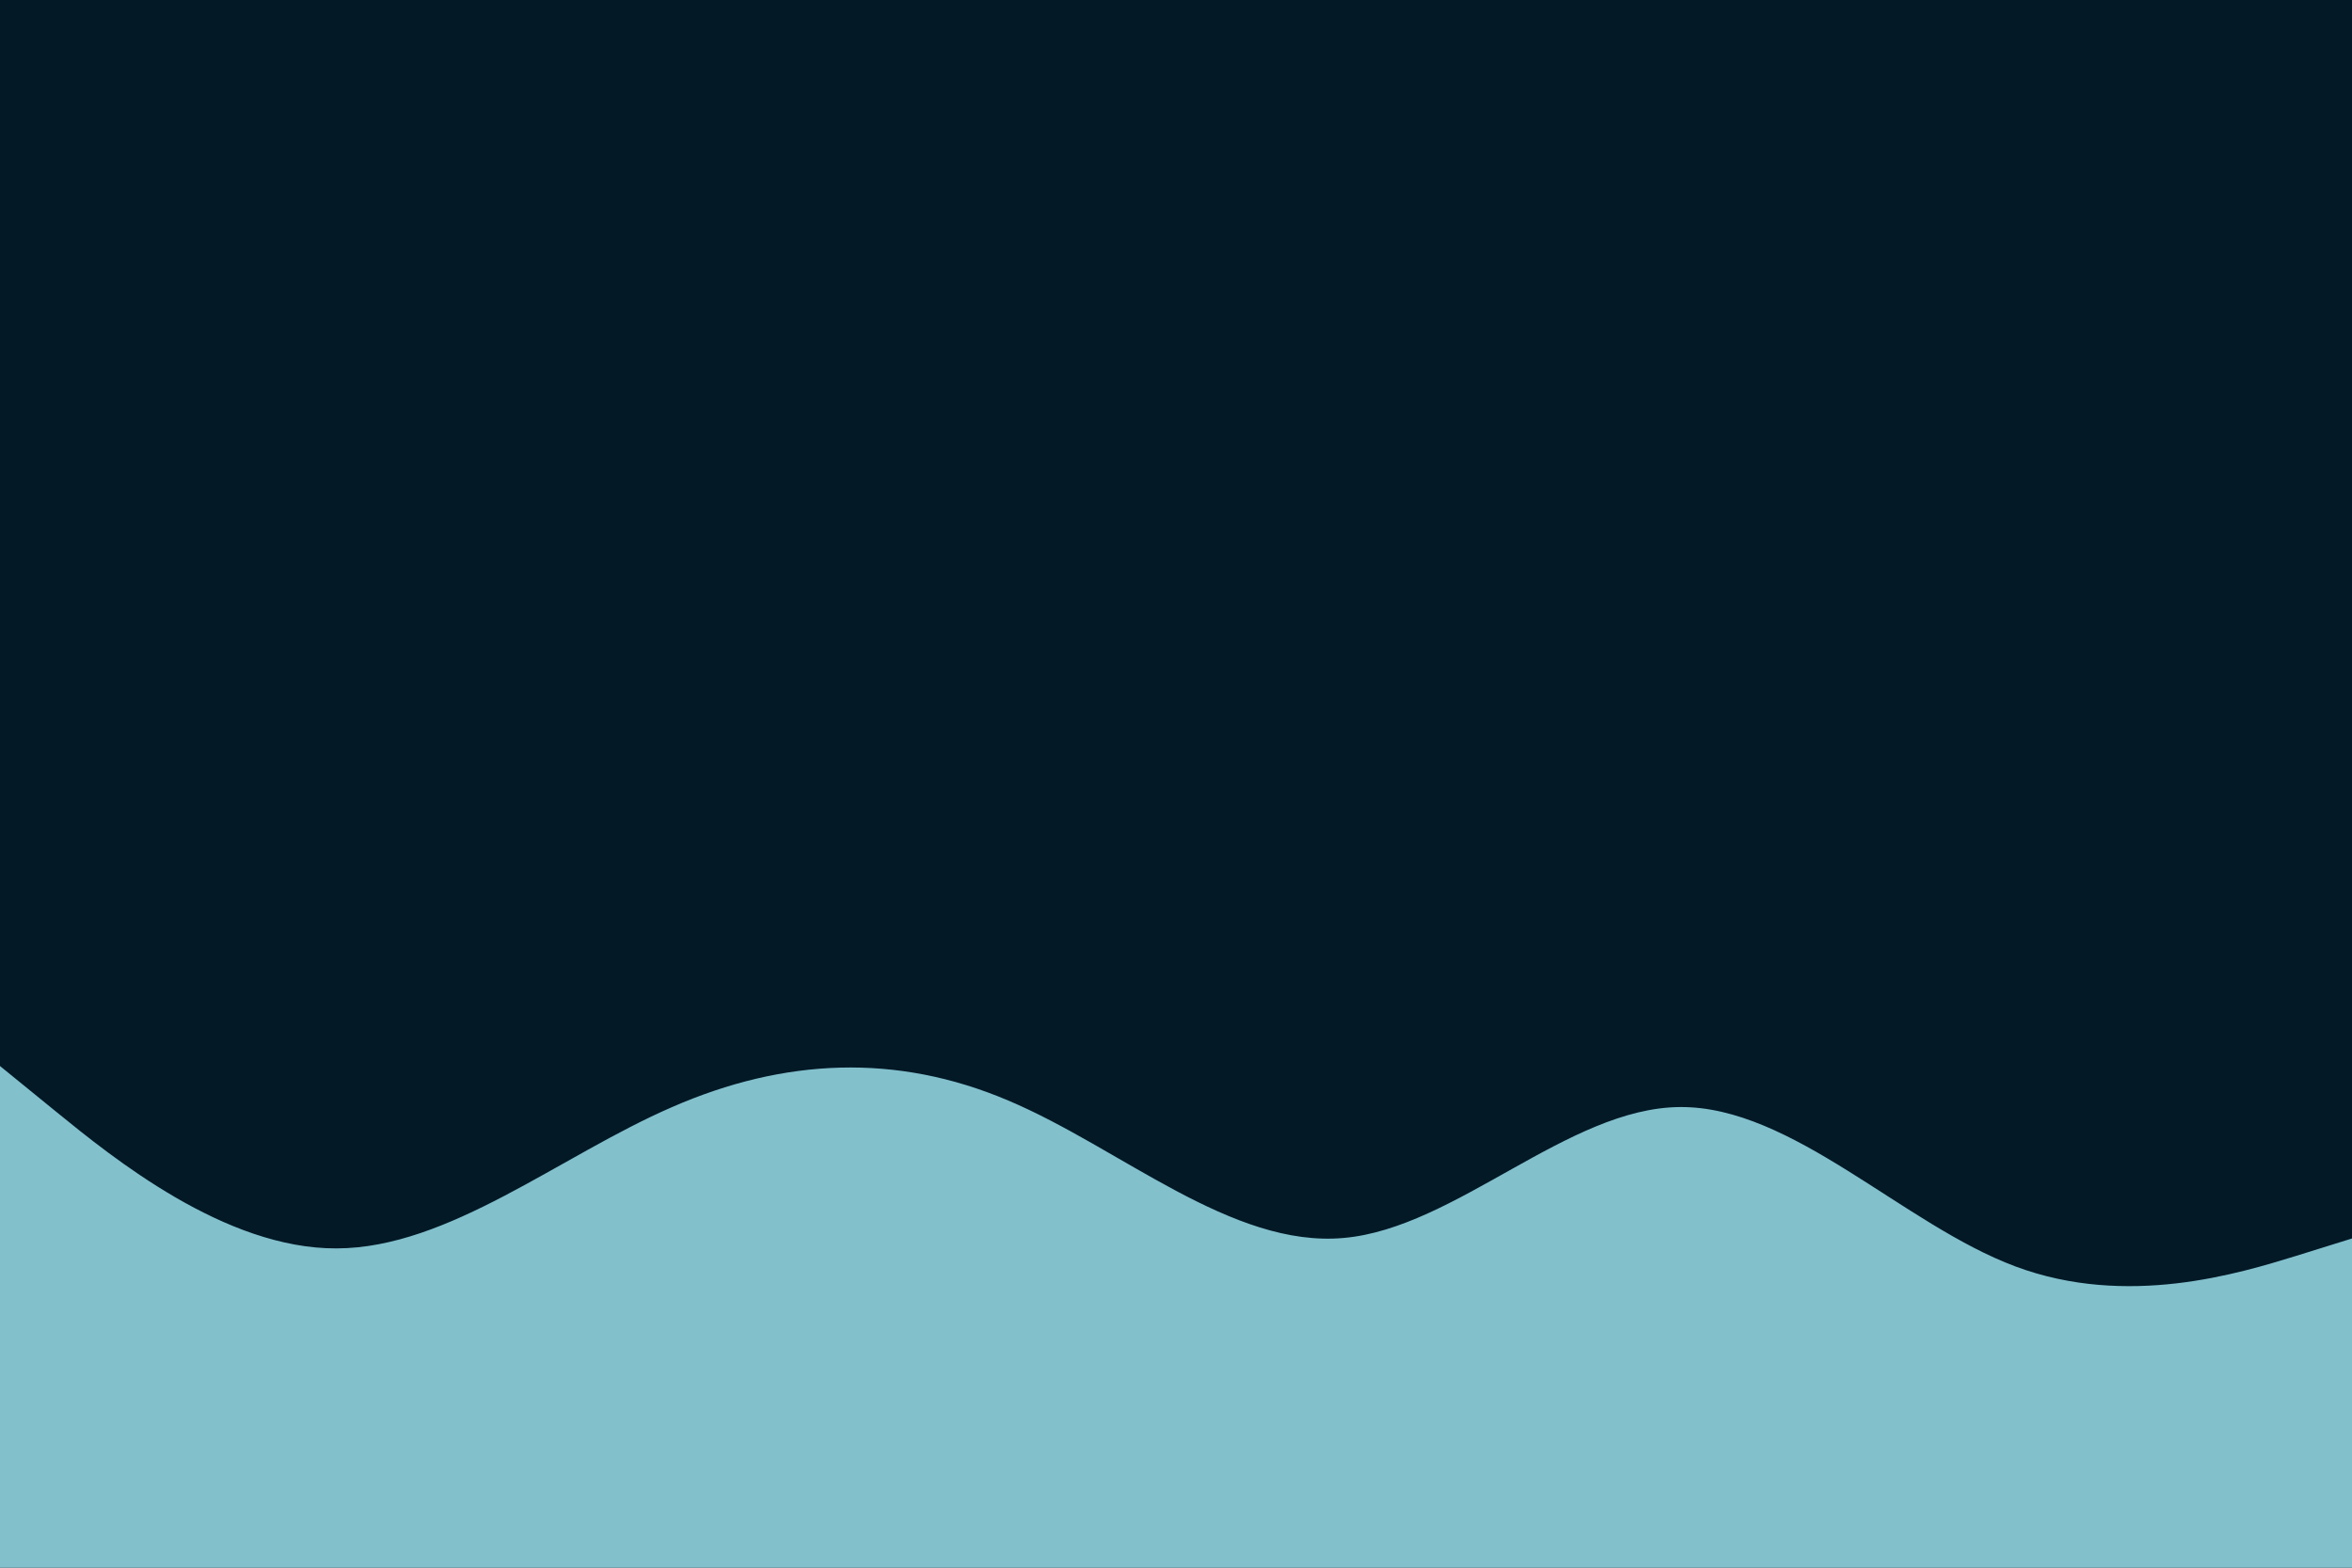 <svg id="visual" viewBox="0 0 900 600" width="900" height="600" xmlns="http://www.w3.org/2000/svg" xmlns:xlink="http://www.w3.org/1999/xlink" version="1.1"><rect x="0" y="0" width="900" height="600" fill="#031926"></rect><path d="M0 408L21.5 425.5C43 443 86 478 128.8 477.8C171.7 477.7 214.3 442.3 257.2 423.7C300 405 343 403 385.8 421.2C428.7 439.3 471.3 477.7 514.2 473.8C557 470 600 424 642.8 423.7C685.7 423.3 728.3 468.7 771.2 484.7C814 500.7 857 487.3 878.5 480.7L900 474L900 601L878.5 601C857 601 814 601 771.2 601C728.3 601 685.7 601 642.8 601C600 601 557 601 514.2 601C471.3 601 428.7 601 385.8 601C343 601 300 601 257.2 601C214.3 601 171.7 601 128.8 601C86 601 43 601 21.5 601L0 601Z" fill="#82C0CC" stroke-linecap="round" stroke-linejoin="miter"></path></svg>